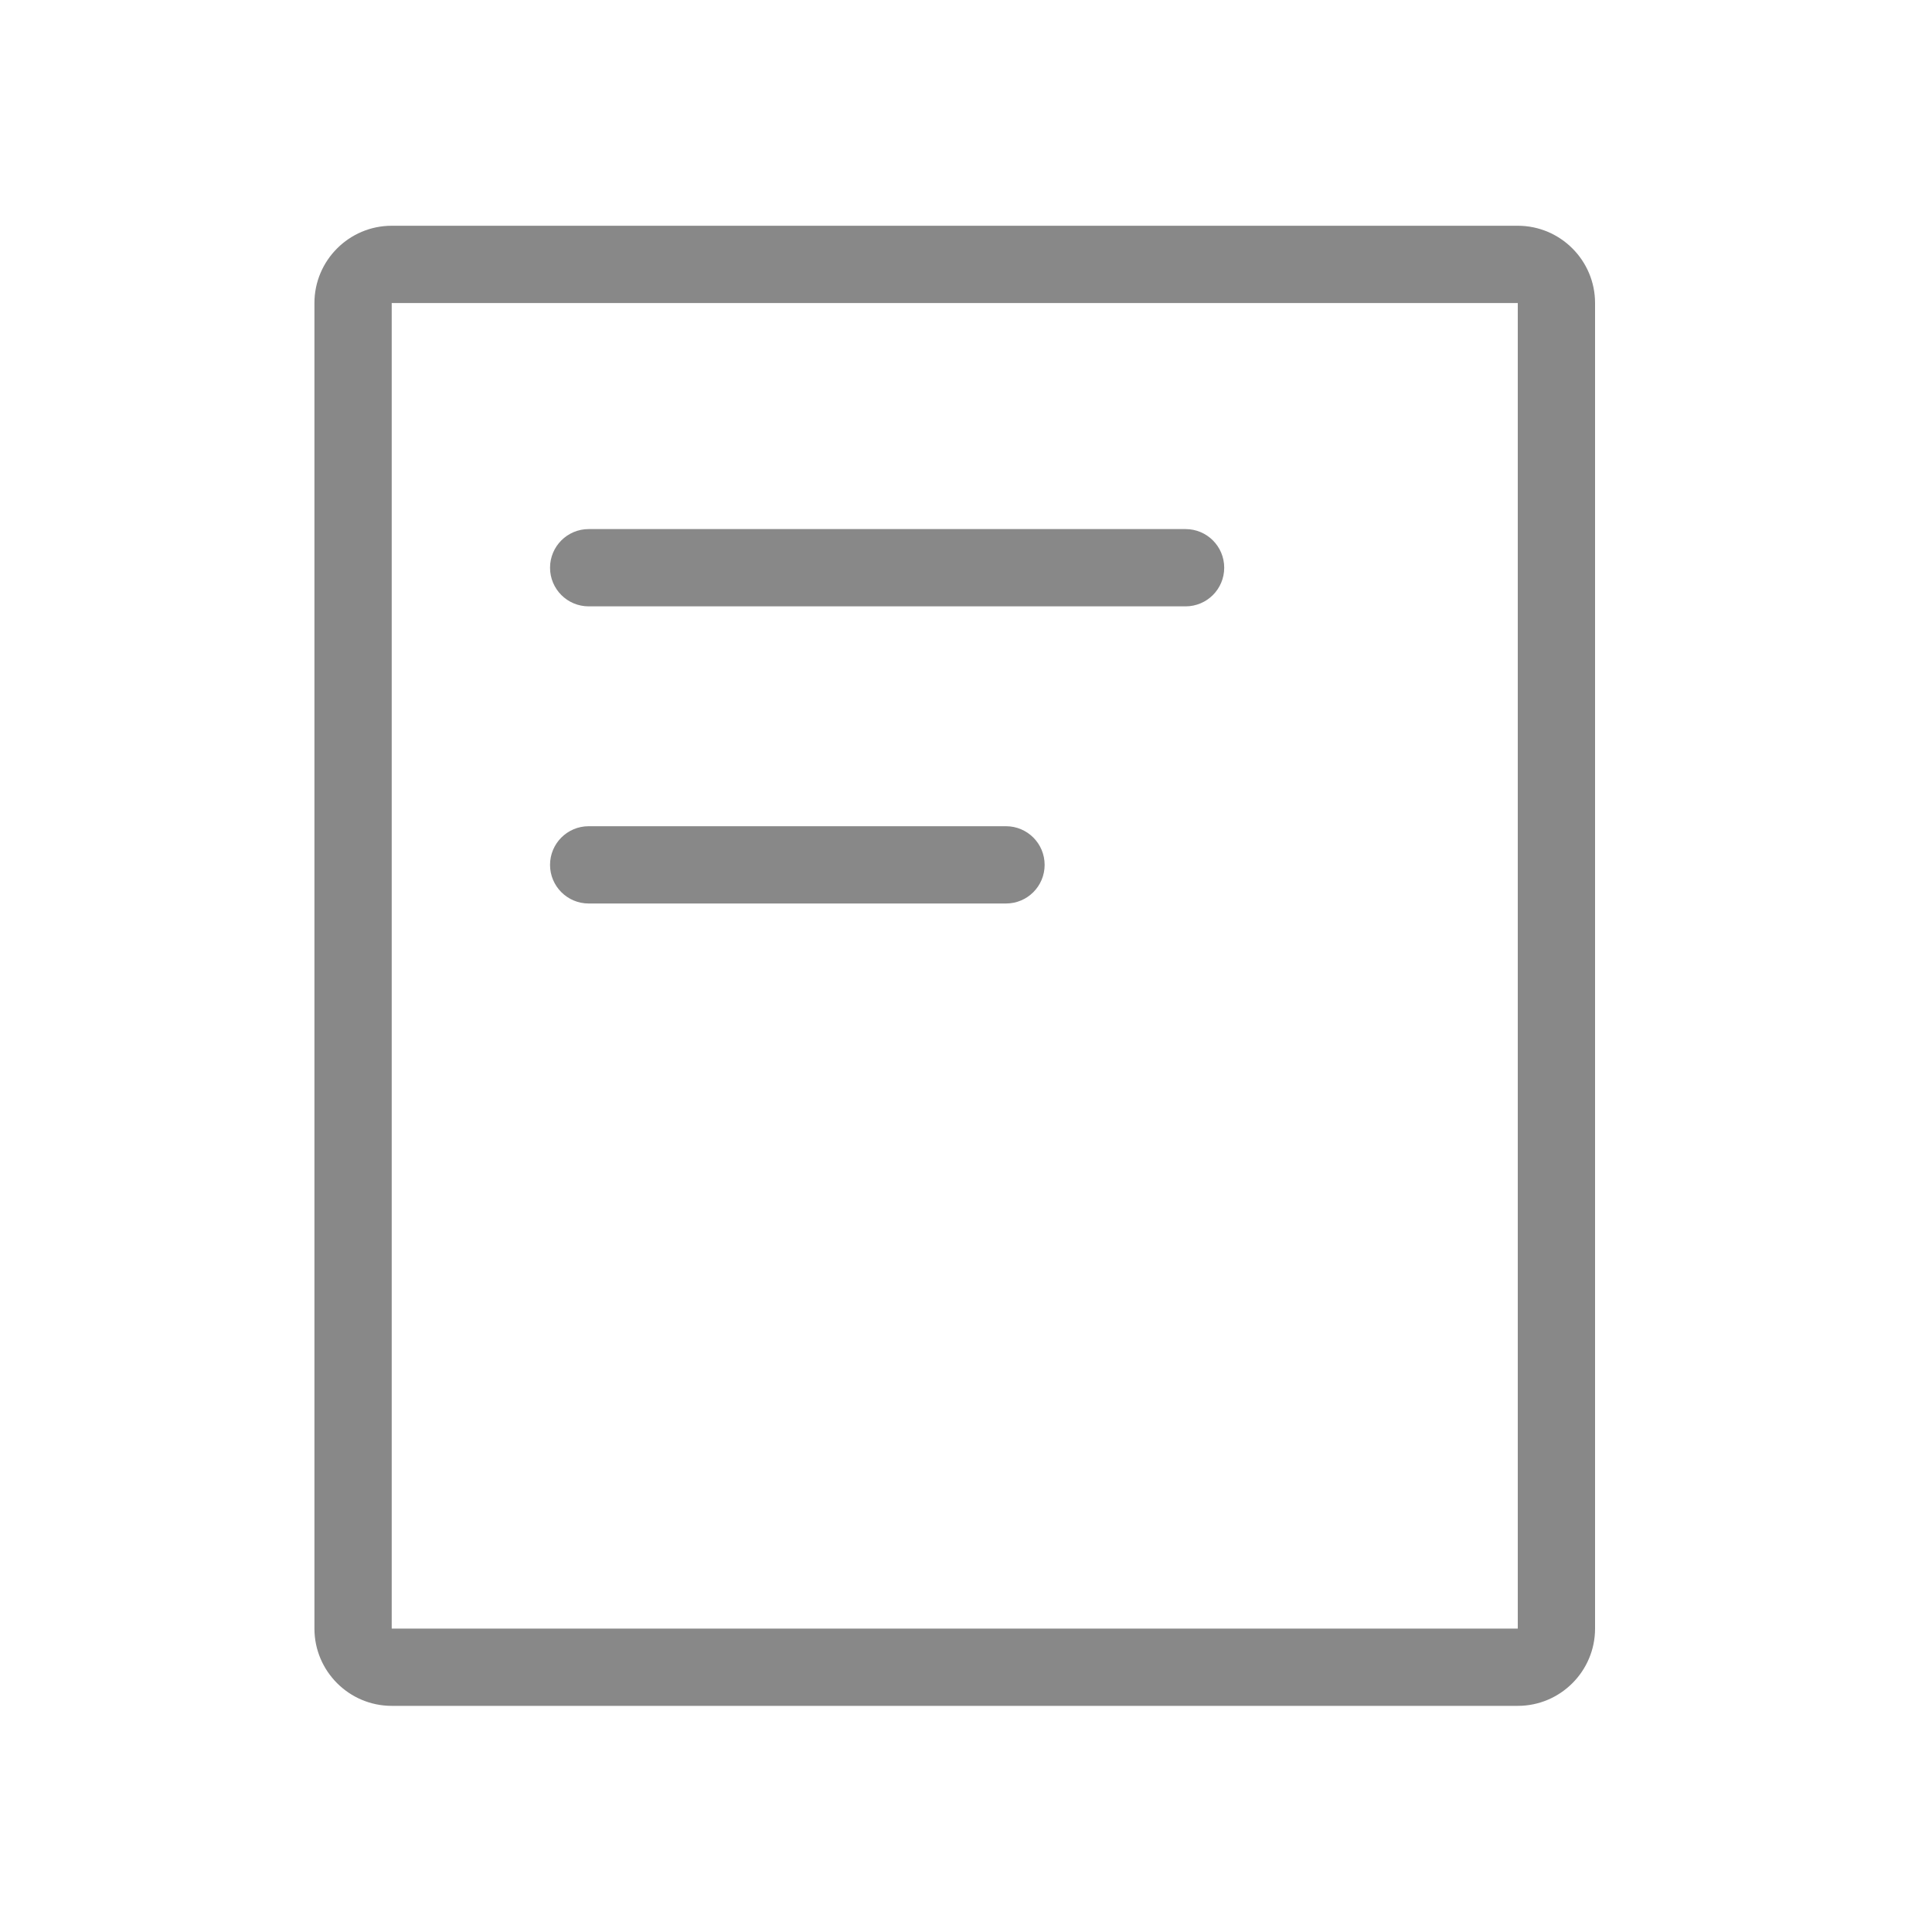 <?xml version="1.0" standalone="no"?><!DOCTYPE svg PUBLIC "-//W3C//DTD SVG 1.1//EN" "http://www.w3.org/Graphics/SVG/1.1/DTD/svg11.dtd"><svg t="1619073160830" class="icon" viewBox="0 0 1024 1024" version="1.1" xmlns="http://www.w3.org/2000/svg" p-id="3795" xmlns:xlink="http://www.w3.org/1999/xlink" width="128" height="128"><defs><style type="text/css"></style></defs><path d="M804.454 904.141H207.616c-22.579 0-40.96-18.381-40.96-40.96V160.614c0-22.579 18.381-40.96 40.96-40.96h596.838c22.579 0 40.96 18.381 40.96 40.96v702.566c0 22.579-18.381 40.96-40.96 40.96zM207.616 160.614v702.566h596.838V160.614H207.616z" fill="#888888" p-id="3796"></path><path d="M628.378 321.382H312.013c-11.315 0-20.48-9.165-20.48-20.48s9.165-20.48 20.48-20.48h316.365c11.315 0 20.48 9.165 20.48 20.48s-9.165 20.48-20.48 20.48zM533.197 478.874h-221.184c-11.315 0-20.48-9.165-20.48-20.48s9.165-20.48 20.48-20.48h221.184c11.315 0 20.48 9.165 20.48 20.48s-9.165 20.48-20.48 20.48z" fill="#888888" p-id="3797"></path></svg>